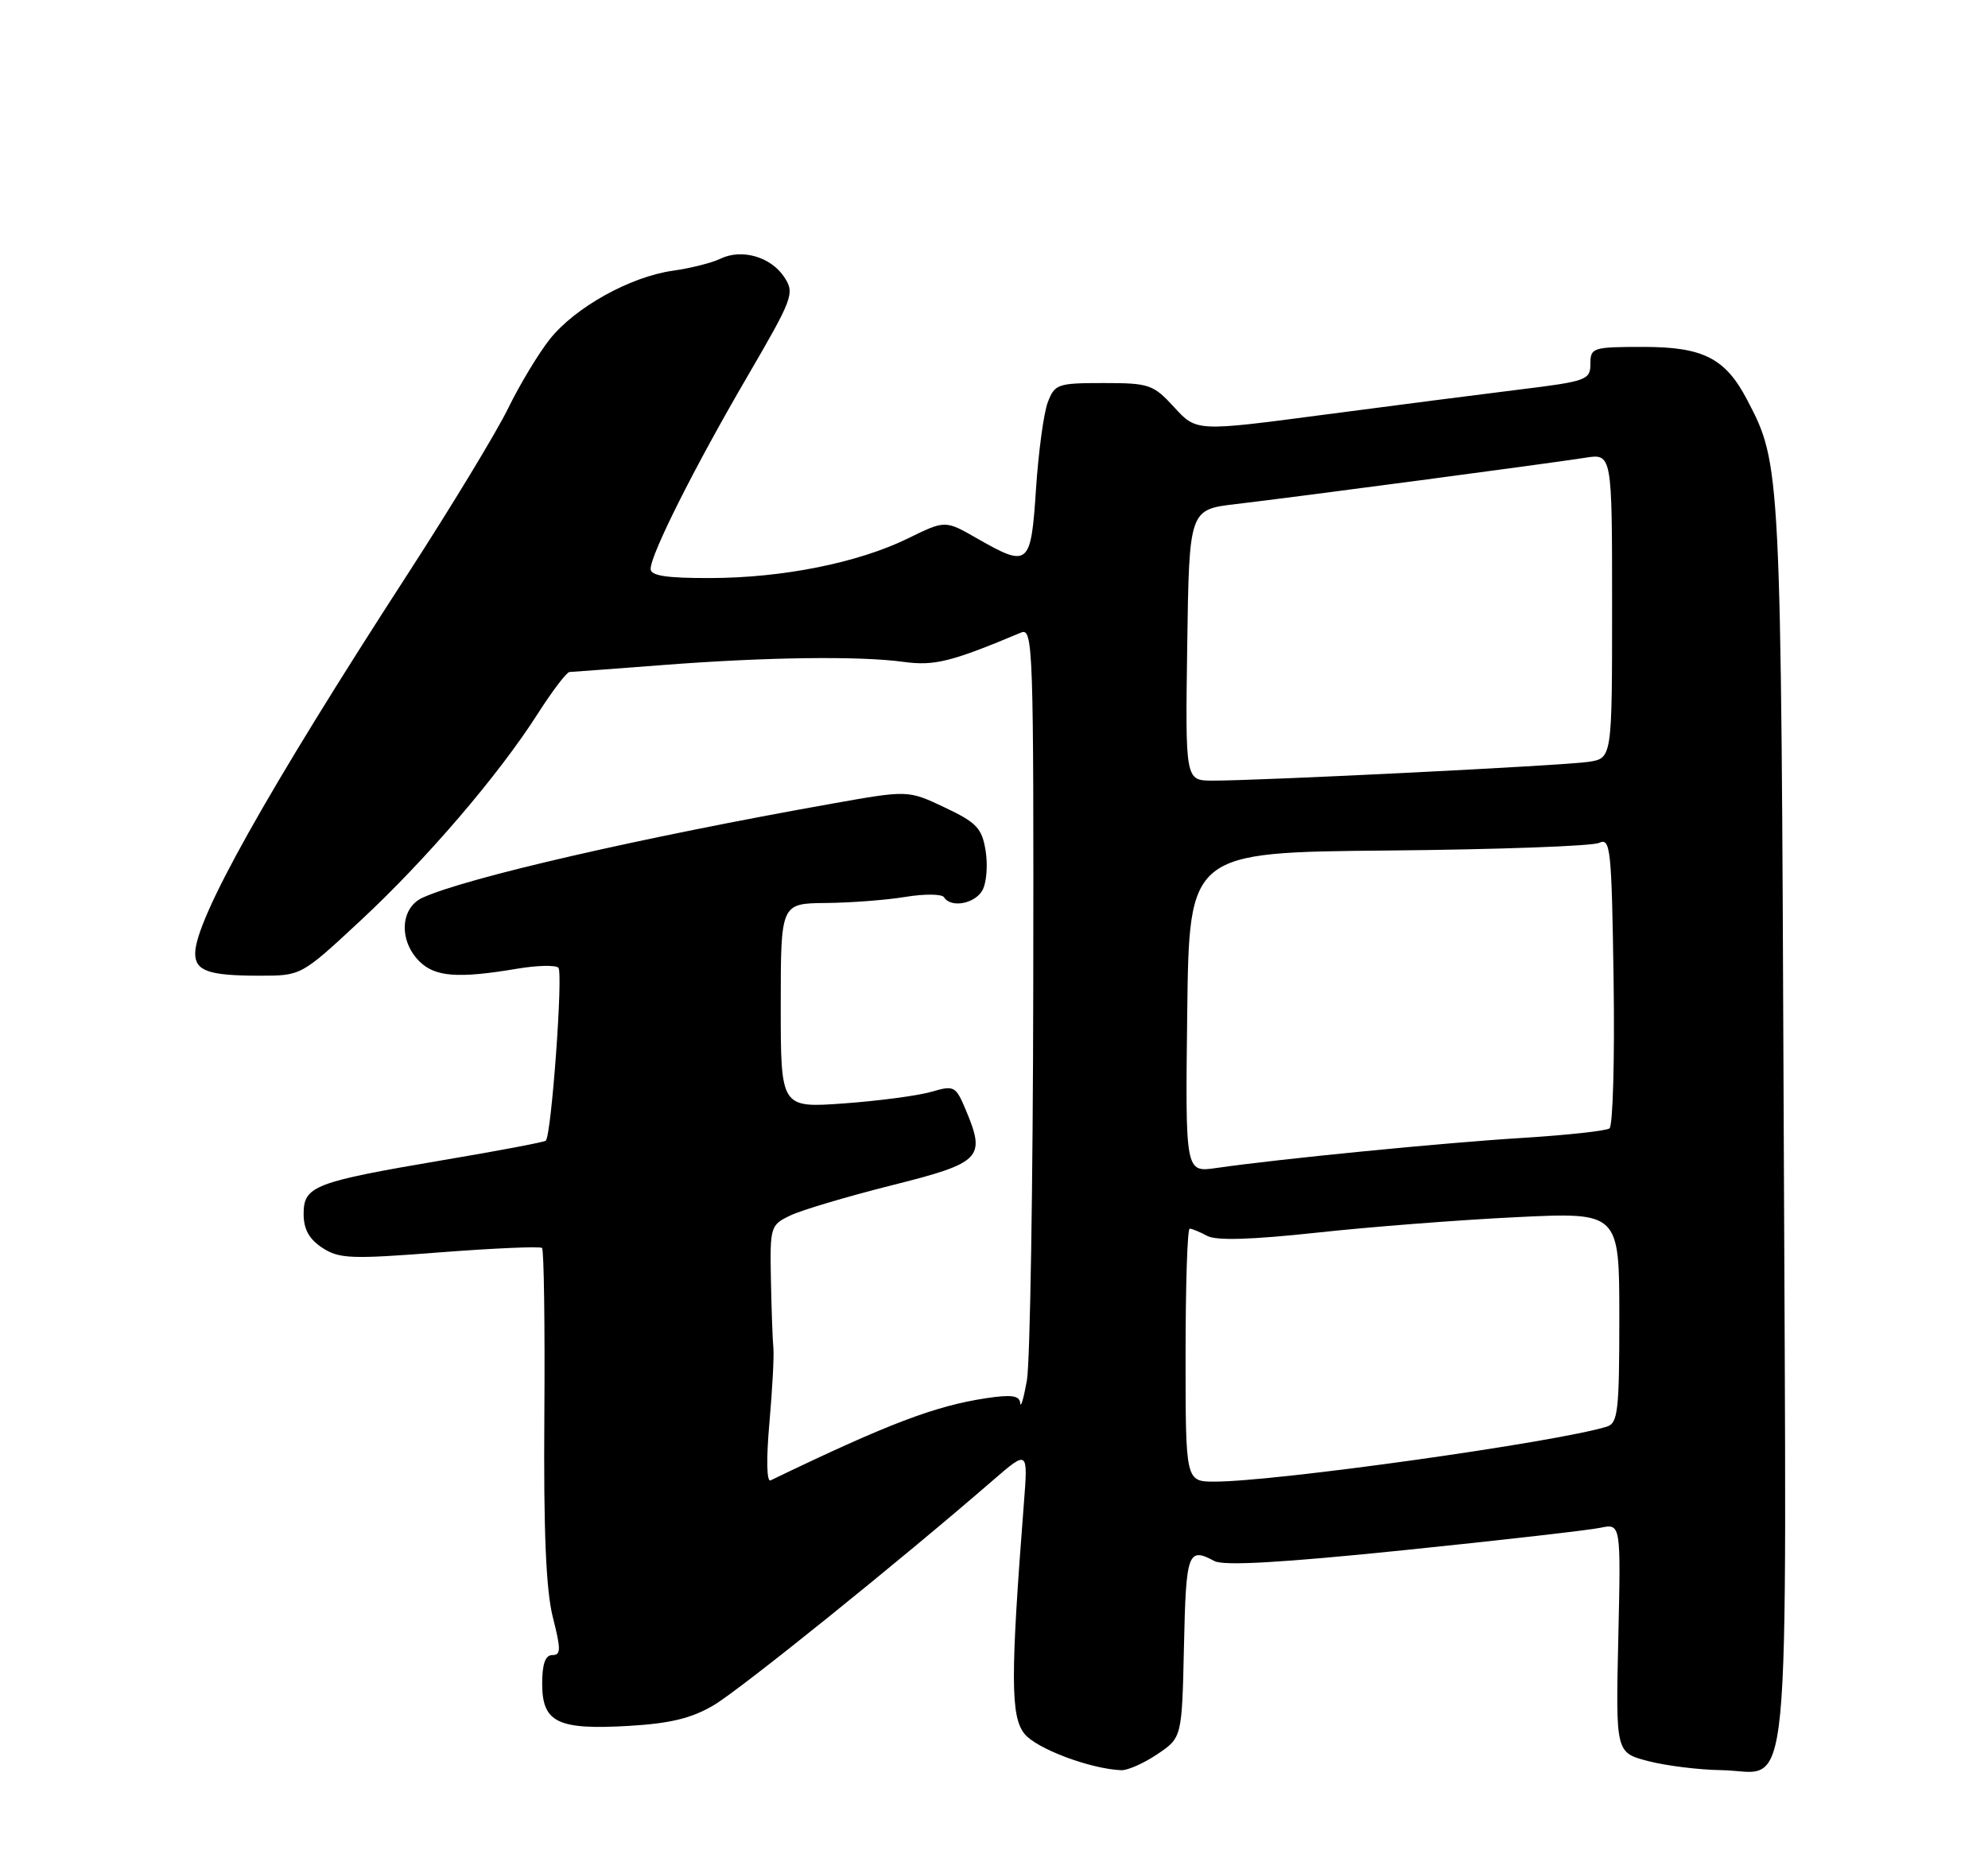 <?xml version="1.0" encoding="UTF-8" standalone="no"?>
<!DOCTYPE svg PUBLIC "-//W3C//DTD SVG 1.1//EN" "http://www.w3.org/Graphics/SVG/1.1/DTD/svg11.dtd" >
<svg xmlns="http://www.w3.org/2000/svg" xmlns:xlink="http://www.w3.org/1999/xlink" version="1.1" viewBox="0 0 275 256">
 <g >
 <path fill="currentColor"
d=" M 160.10 242.71 C 163.50 240.42 163.50 240.42 163.78 227.71 C 164.06 214.77 164.33 214.03 167.99 215.99 C 169.28 216.68 177.31 216.22 194.17 214.49 C 207.55 213.12 219.79 211.72 221.36 211.39 C 224.22 210.79 224.22 210.79 223.86 226.65 C 223.50 242.50 223.50 242.50 228.00 243.67 C 230.47 244.31 235.02 244.88 238.10 244.92 C 247.95 245.06 247.13 253.56 246.74 155.37 C 246.37 64.46 246.36 64.26 241.69 55.34 C 238.68 49.57 235.61 48.00 227.37 48.00 C 220.31 48.00 220.00 48.10 220.00 50.35 C 220.00 52.56 219.47 52.76 210.25 53.89 C 204.89 54.55 192.63 56.13 183.00 57.40 C 165.50 59.71 165.50 59.71 162.43 56.35 C 159.53 53.19 158.98 53.00 152.65 53.00 C 146.31 53.00 145.90 53.14 144.94 55.66 C 144.38 57.13 143.65 62.53 143.31 67.66 C 142.61 78.32 142.30 78.58 135.13 74.48 C 130.75 71.97 130.75 71.97 125.61 74.49 C 118.71 77.87 108.28 79.96 98.25 79.98 C 92.21 80.00 90.00 79.66 90.00 78.72 C 90.00 76.71 96.10 64.57 103.38 52.10 C 109.70 41.25 109.95 40.58 108.50 38.36 C 106.65 35.54 102.63 34.37 99.67 35.79 C 98.48 36.37 95.50 37.12 93.06 37.46 C 87.17 38.29 79.52 42.55 76.04 46.95 C 74.49 48.91 71.90 53.20 70.29 56.50 C 68.68 59.80 62.40 70.15 56.35 79.50 C 36.92 109.50 27.00 127.22 27.00 131.92 C 27.00 134.35 28.89 135.00 35.92 135.00 C 41.67 135.00 41.67 135.00 49.77 127.47 C 58.95 118.95 68.97 107.25 74.39 98.75 C 76.41 95.59 78.39 92.99 78.78 92.98 C 79.18 92.96 84.90 92.54 91.50 92.03 C 105.91 90.91 118.87 90.74 125.00 91.58 C 129.26 92.16 131.59 91.58 141.25 87.52 C 142.90 86.83 143.00 89.53 142.93 136.64 C 142.89 164.06 142.49 188.53 142.05 191.00 C 141.61 193.47 141.19 194.89 141.13 194.14 C 141.03 193.09 139.93 192.93 136.46 193.45 C 129.31 194.53 122.87 196.98 106.59 204.83 C 106.05 205.09 105.99 201.85 106.43 196.89 C 106.84 192.27 107.09 187.60 106.98 186.50 C 106.87 185.40 106.72 181.13 106.64 177.01 C 106.50 169.73 106.58 169.49 109.32 168.18 C 110.87 167.43 117.17 165.56 123.32 164.01 C 135.74 160.89 136.38 160.24 133.63 153.65 C 132.20 150.24 132.01 150.14 128.82 151.07 C 126.99 151.60 121.56 152.32 116.75 152.67 C 108.00 153.30 108.00 153.30 108.00 139.15 C 108.00 125.00 108.00 125.00 114.25 124.94 C 117.69 124.91 122.65 124.53 125.29 124.09 C 127.92 123.66 130.31 123.69 130.59 124.15 C 131.54 125.68 134.91 125.04 135.92 123.14 C 136.47 122.12 136.66 119.67 136.34 117.70 C 135.83 114.58 135.10 113.81 130.68 111.72 C 125.61 109.32 125.61 109.32 115.06 111.20 C 88.73 115.88 64.49 121.45 58.45 124.21 C 55.37 125.61 55.14 130.14 58.00 133.00 C 60.17 135.17 63.34 135.41 71.50 134.04 C 74.25 133.57 76.83 133.51 77.24 133.89 C 77.92 134.52 76.28 157.05 75.50 157.83 C 75.31 158.02 68.94 159.23 61.33 160.51 C 43.47 163.54 42.00 164.10 42.00 167.95 C 42.00 170.08 42.76 171.45 44.59 172.65 C 46.91 174.17 48.56 174.24 60.84 173.28 C 68.35 172.70 74.72 172.43 74.98 172.67 C 75.24 172.92 75.39 183.33 75.30 195.81 C 75.18 211.92 75.53 220.02 76.47 223.75 C 77.61 228.23 77.60 229.00 76.41 229.00 C 75.43 229.00 75.00 230.23 75.00 232.96 C 75.00 238.33 77.13 239.37 86.97 238.80 C 92.73 238.46 95.66 237.75 98.74 235.93 C 102.41 233.76 124.42 216.03 137.35 204.82 C 142.21 200.62 142.21 200.62 141.63 208.06 C 139.77 232.01 139.79 237.51 141.72 239.90 C 143.38 241.96 150.82 244.75 155.10 244.93 C 155.98 244.97 158.23 243.97 160.10 242.71 Z  M 164.00 187.50 C 164.00 177.88 164.25 170.00 164.57 170.00 C 164.88 170.00 165.97 170.45 166.99 171.00 C 168.26 171.68 173.11 171.53 182.18 170.55 C 189.51 169.75 201.91 168.79 209.75 168.41 C 224.00 167.72 224.00 167.72 224.00 182.29 C 224.00 195.30 223.81 196.92 222.25 197.40 C 215.18 199.57 176.43 205.00 168.04 205.00 C 164.00 205.00 164.00 205.00 164.00 187.50 Z  M 164.23 140.08 C 164.50 117.93 164.50 117.93 192.00 117.68 C 207.12 117.54 220.27 117.07 221.21 116.62 C 222.78 115.88 222.94 117.36 223.21 135.66 C 223.37 146.57 223.11 155.78 222.64 156.13 C 222.16 156.47 216.76 157.06 210.64 157.44 C 199.81 158.10 176.85 160.36 168.23 161.61 C 163.96 162.23 163.96 162.23 164.23 140.08 Z  M 164.23 89.25 C 164.50 70.50 164.50 70.50 171.00 69.74 C 179.27 68.77 214.30 64.12 219.25 63.34 C 223.00 62.74 223.00 62.74 223.00 83.83 C 223.00 104.91 223.00 104.91 219.75 105.41 C 216.38 105.93 174.38 108.02 167.73 108.01 C 163.96 108.00 163.96 108.00 164.23 89.25 Z "/>
</g>
</svg>